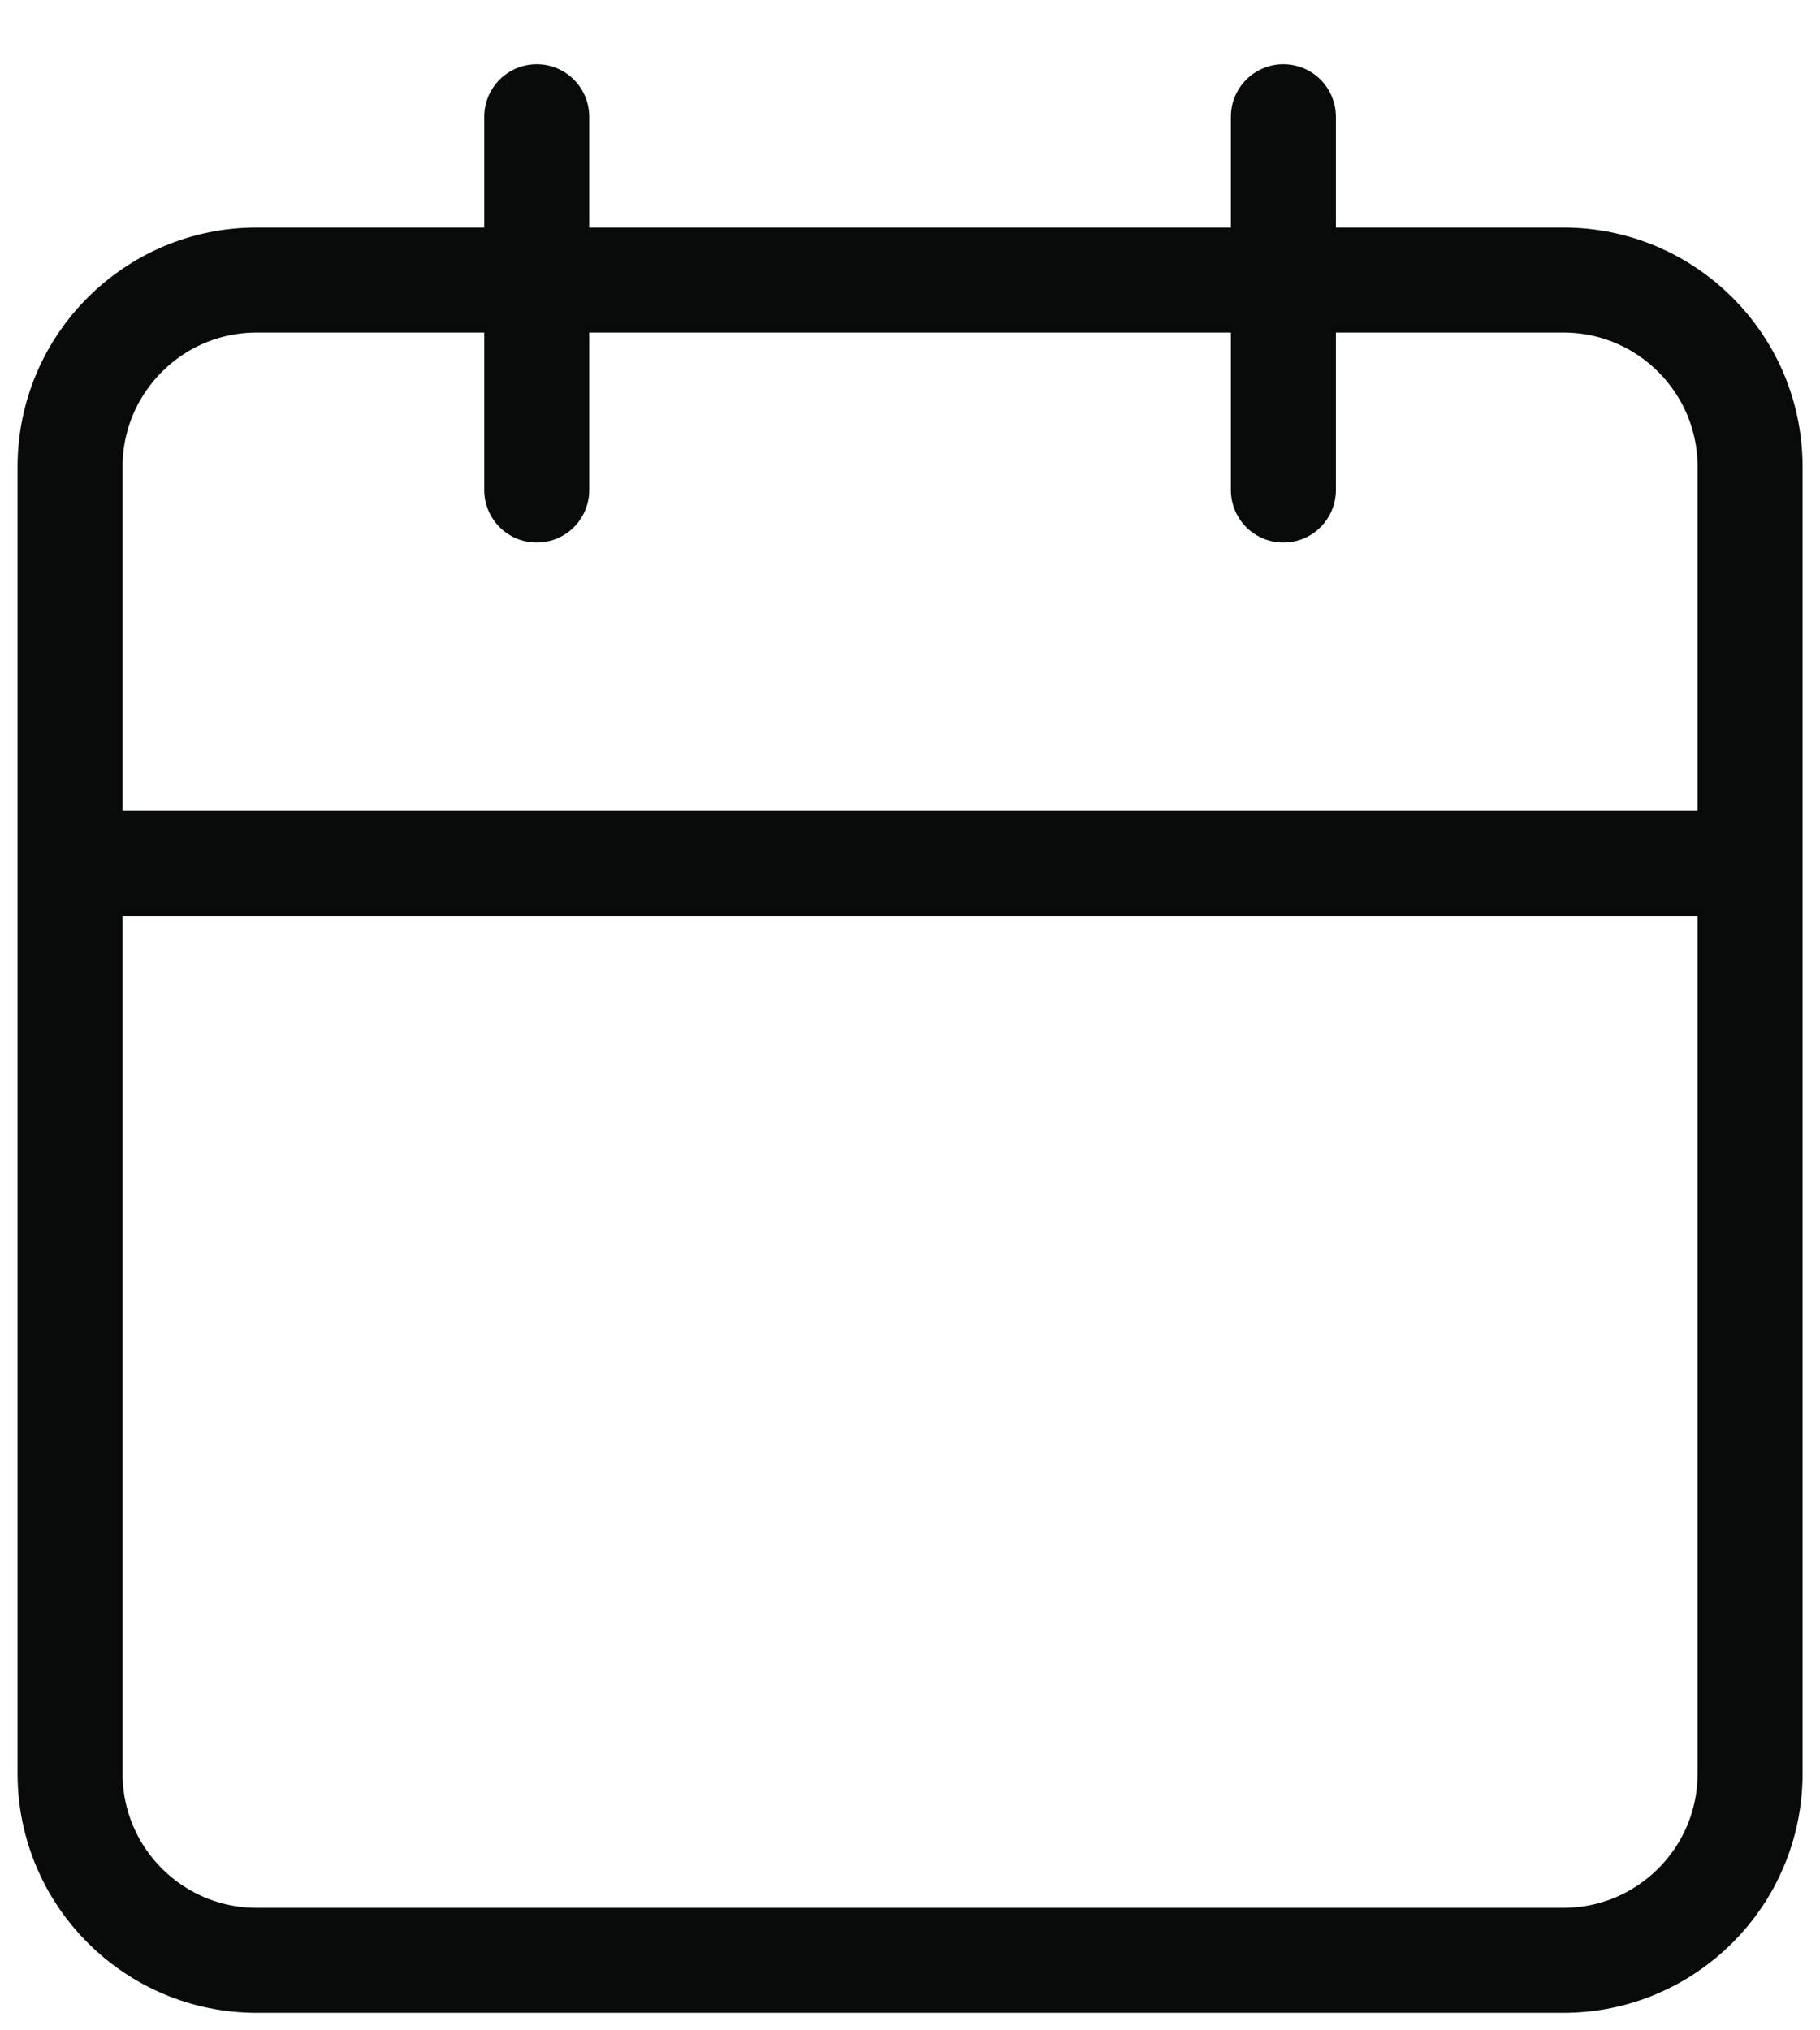 <svg width="26" height="29" viewBox="0 0 26 29" fill="none" xmlns="http://www.w3.org/2000/svg">
<path d="M18.334 1.667V7M7.668 1.667V7M1.001 12.333H25.001M3.668 4H22.334C23.807 4 25.001 5.194 25.001 6.667V25.333C25.001 26.806 23.807 28 22.334 28H3.668C2.195 28 1.001 26.806 1.001 25.333V6.667C1.001 5.194 2.195 4 3.668 4Z" stroke="#090A0A" stroke-width="1.5" stroke-linecap="round" stroke-linejoin="round"/>
</svg>
